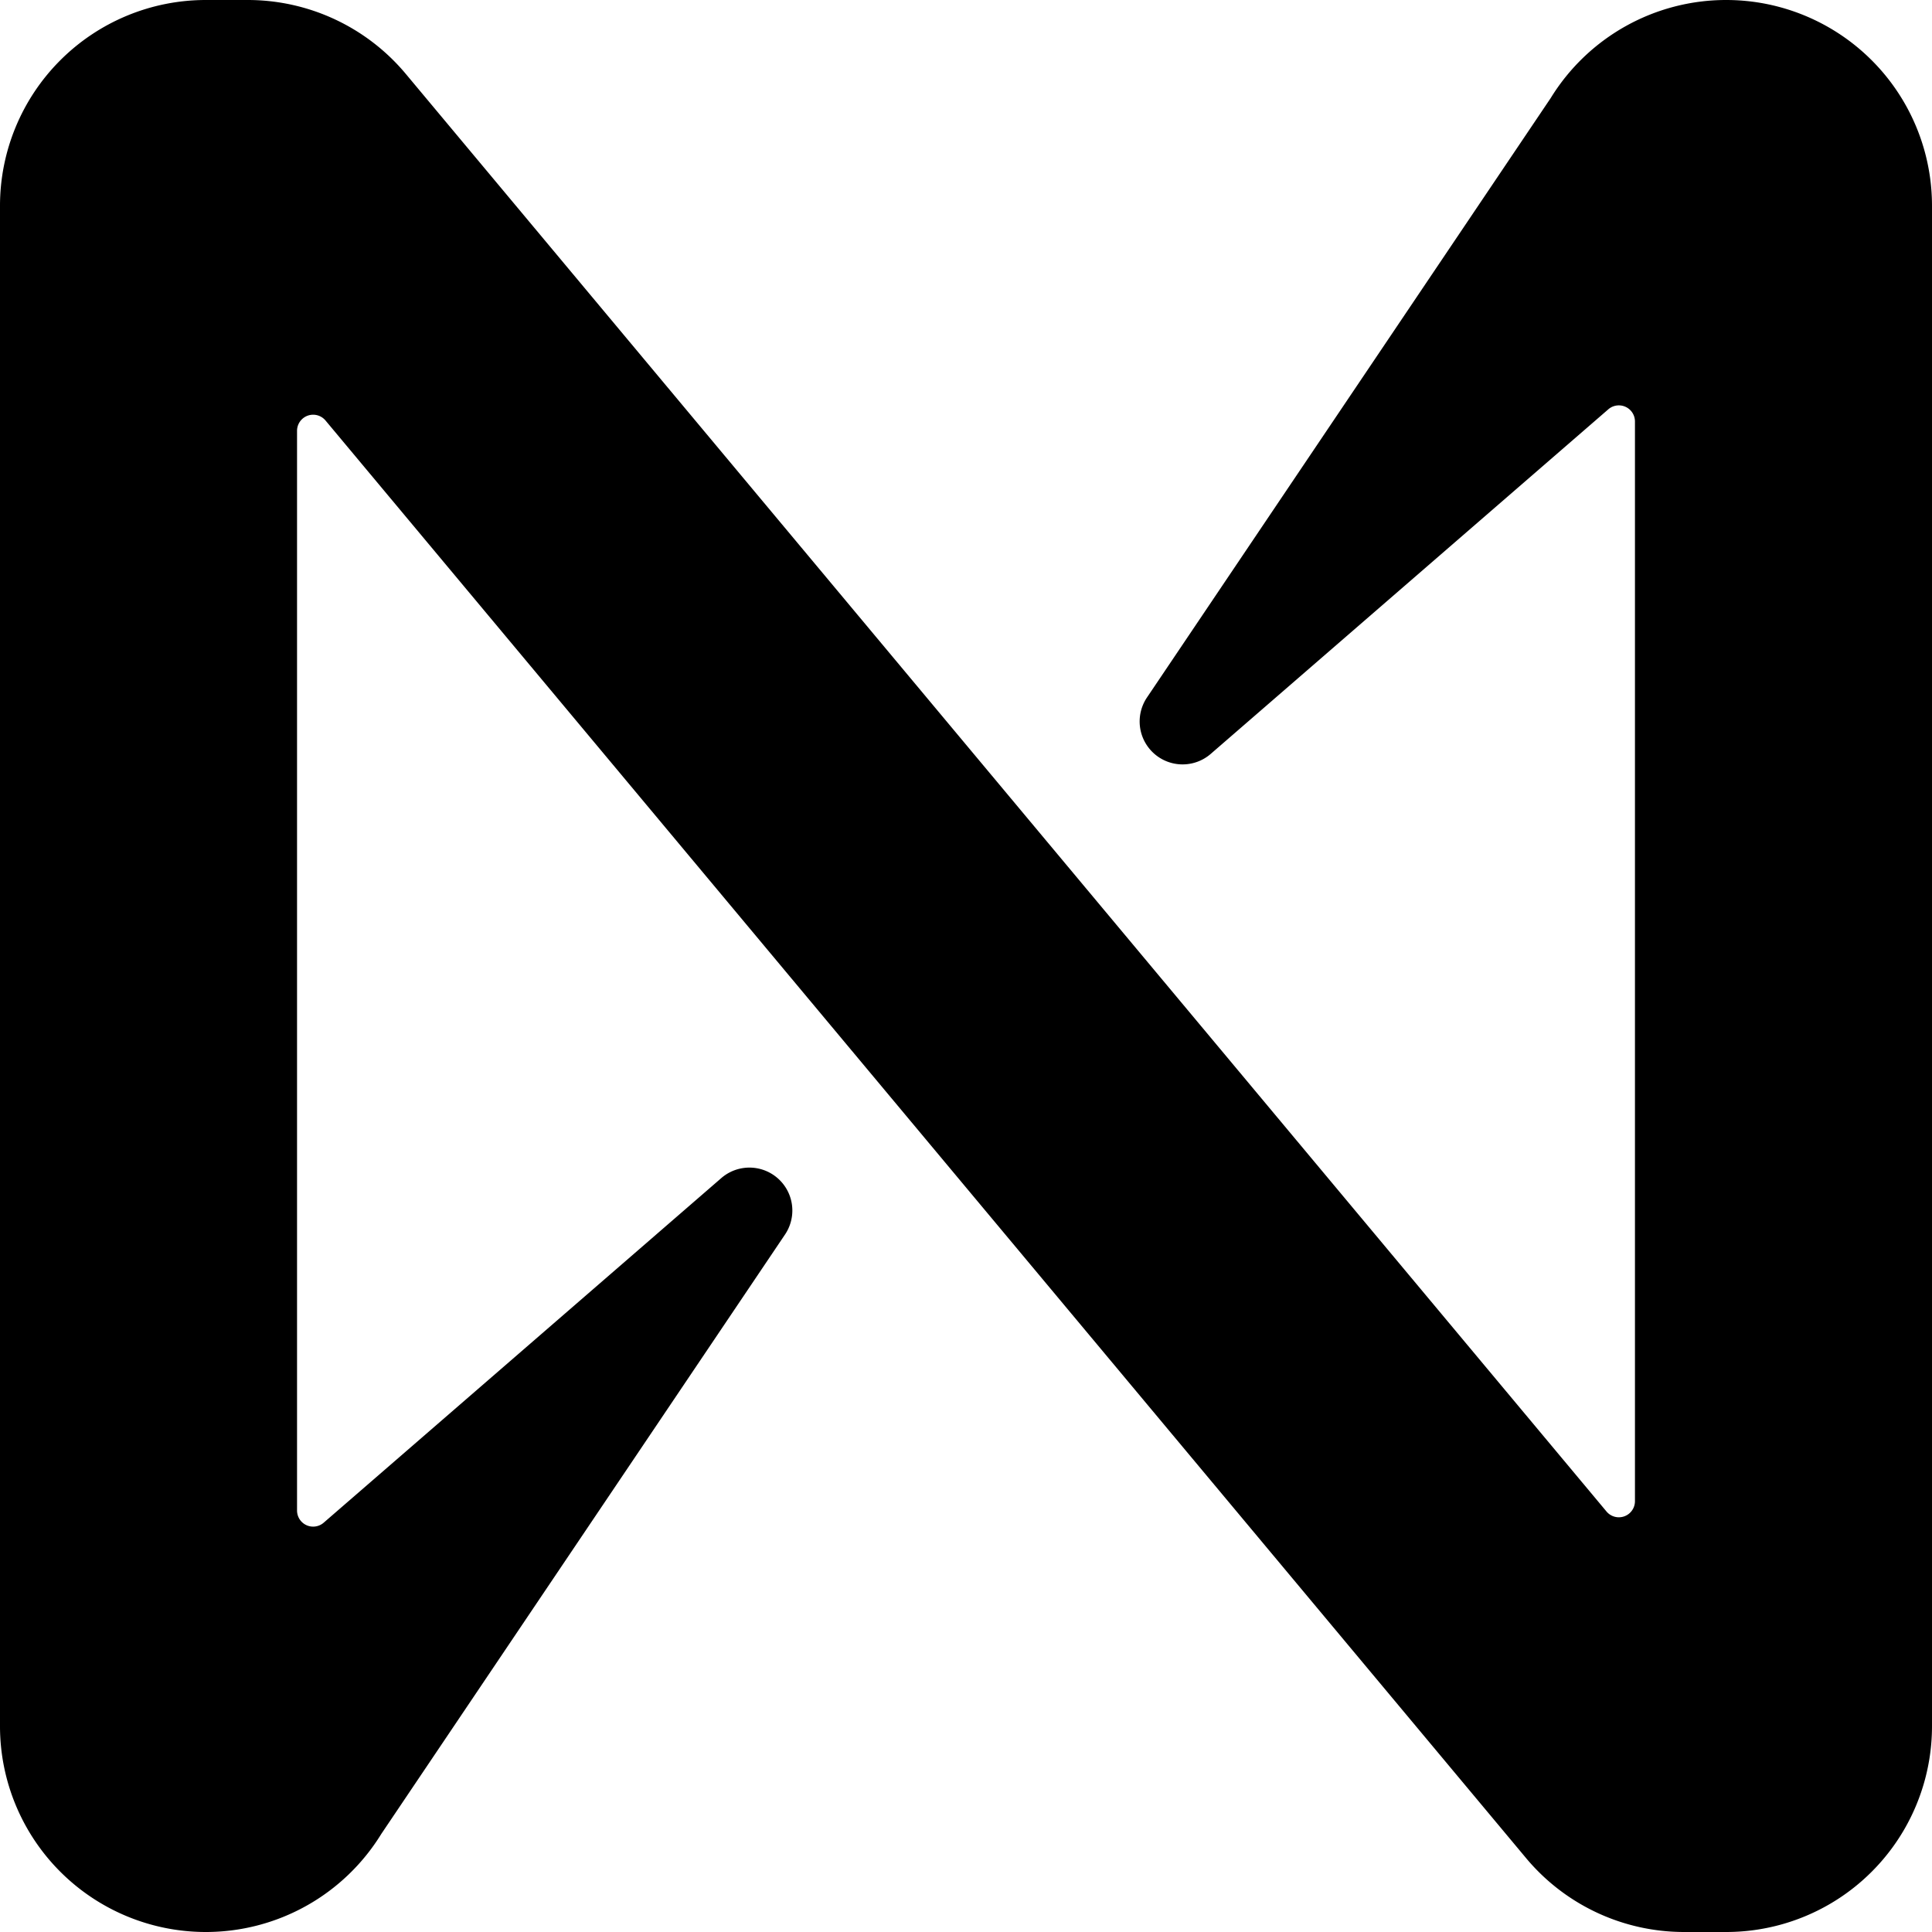 <svg id="Layer_1" data-name="Layer 1" xmlns="http://www.w3.org/2000/svg" viewBox="0 0 144 144">
    <path
        d="M115.58,7.31,85.48,52a3.2,3.2,0,0,0,4.75,4.2l29.63-25.68a1.2,1.2,0,0,1,2,.91v80.46a1.2,1.2,0,0,1-2.12.77L30.18,5.43A15.35,15.35,0,0,0,18.47,0H15.34A15.34,15.34,0,0,0,0,15.34V128.66A15.34,15.34,0,0,0,15.34,144h0a15.35,15.35,0,0,0,13.08-7.31L58.52,92a3.2,3.2,0,0,0-4.75-4.2L24.14,113.48a1.2,1.2,0,0,1-2-.91V32.11a1.2,1.2,0,0,1,2.12-.77l89.55,107.23A15.35,15.35,0,0,0,125.53,144h3.13A15.34,15.34,0,0,0,144,128.66V15.34A15.34,15.34,0,0,0,128.66,0h0A15.35,15.35,0,0,0,115.58,7.31Z" />
</svg>